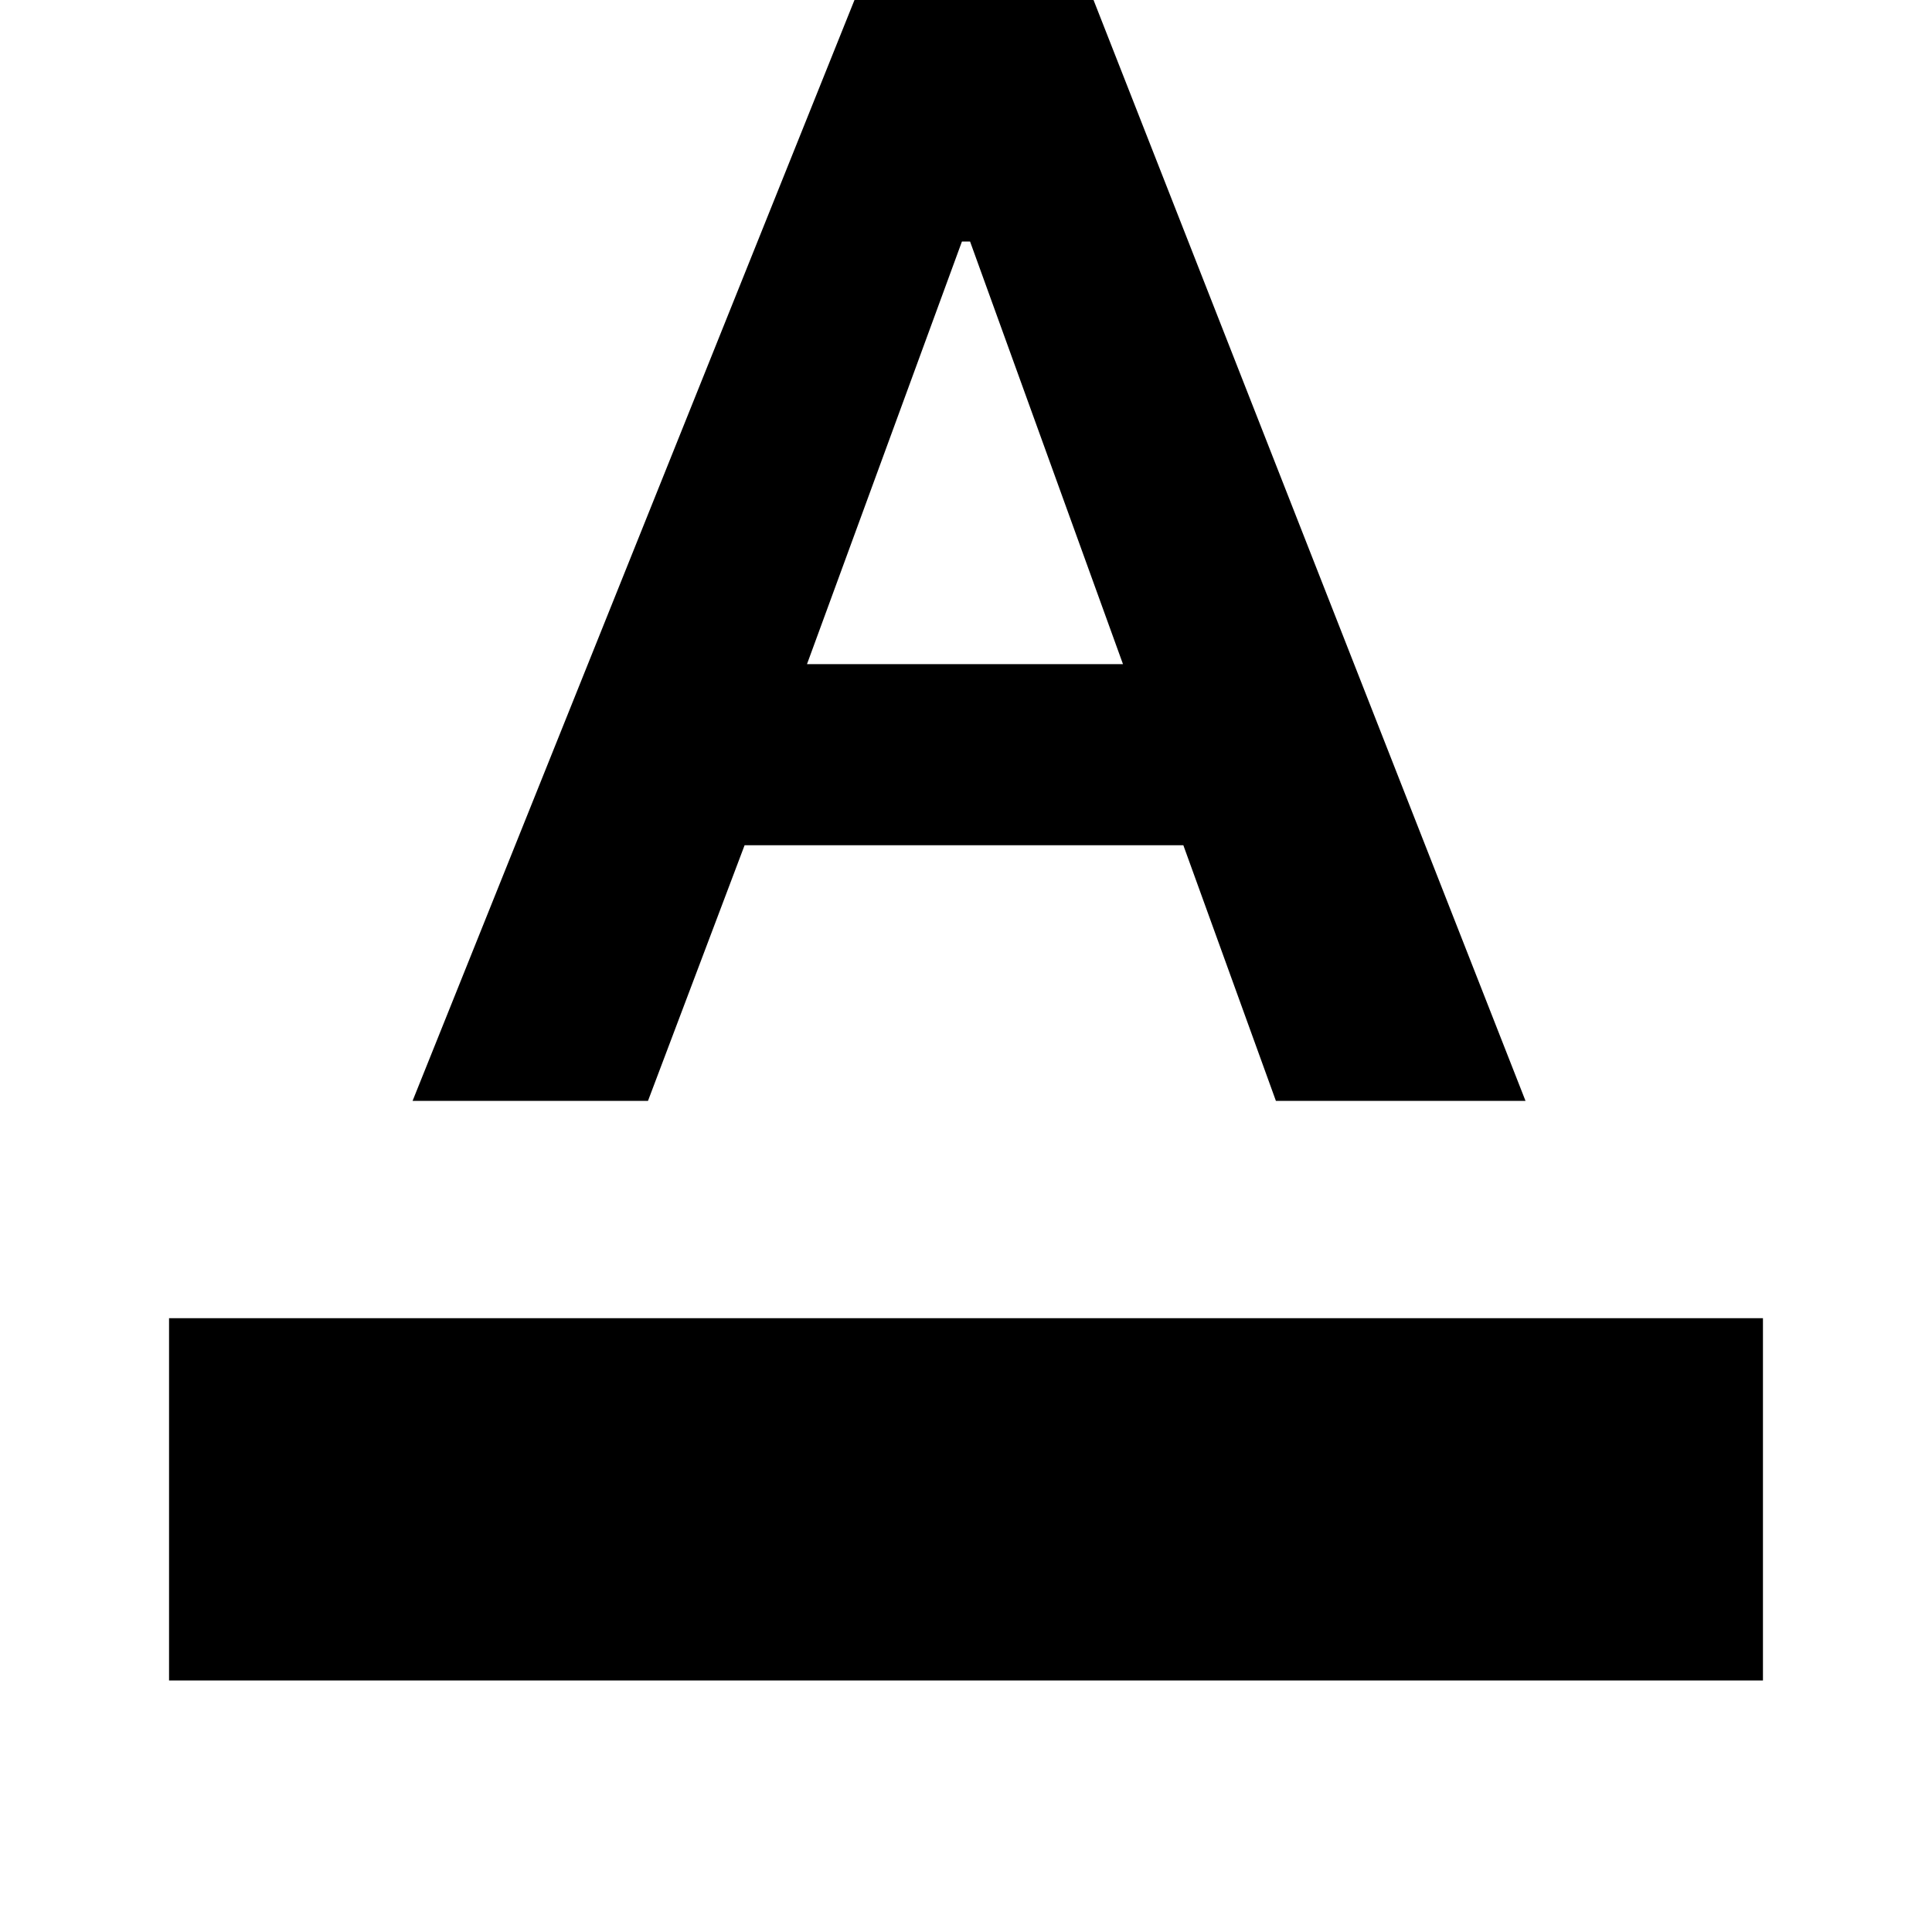 <svg xmlns="http://www.w3.org/2000/svg" height="20" width="20"><path d="M1.75 17.396V13.646H18.25V17.396ZM4.271 11.396 8.854 -0.021H11.312L15.792 11.396H13.208L12.25 8.75H7.708L6.708 11.396ZM8.354 6.875H11.625L10.042 2.5H9.958Z"/></svg>